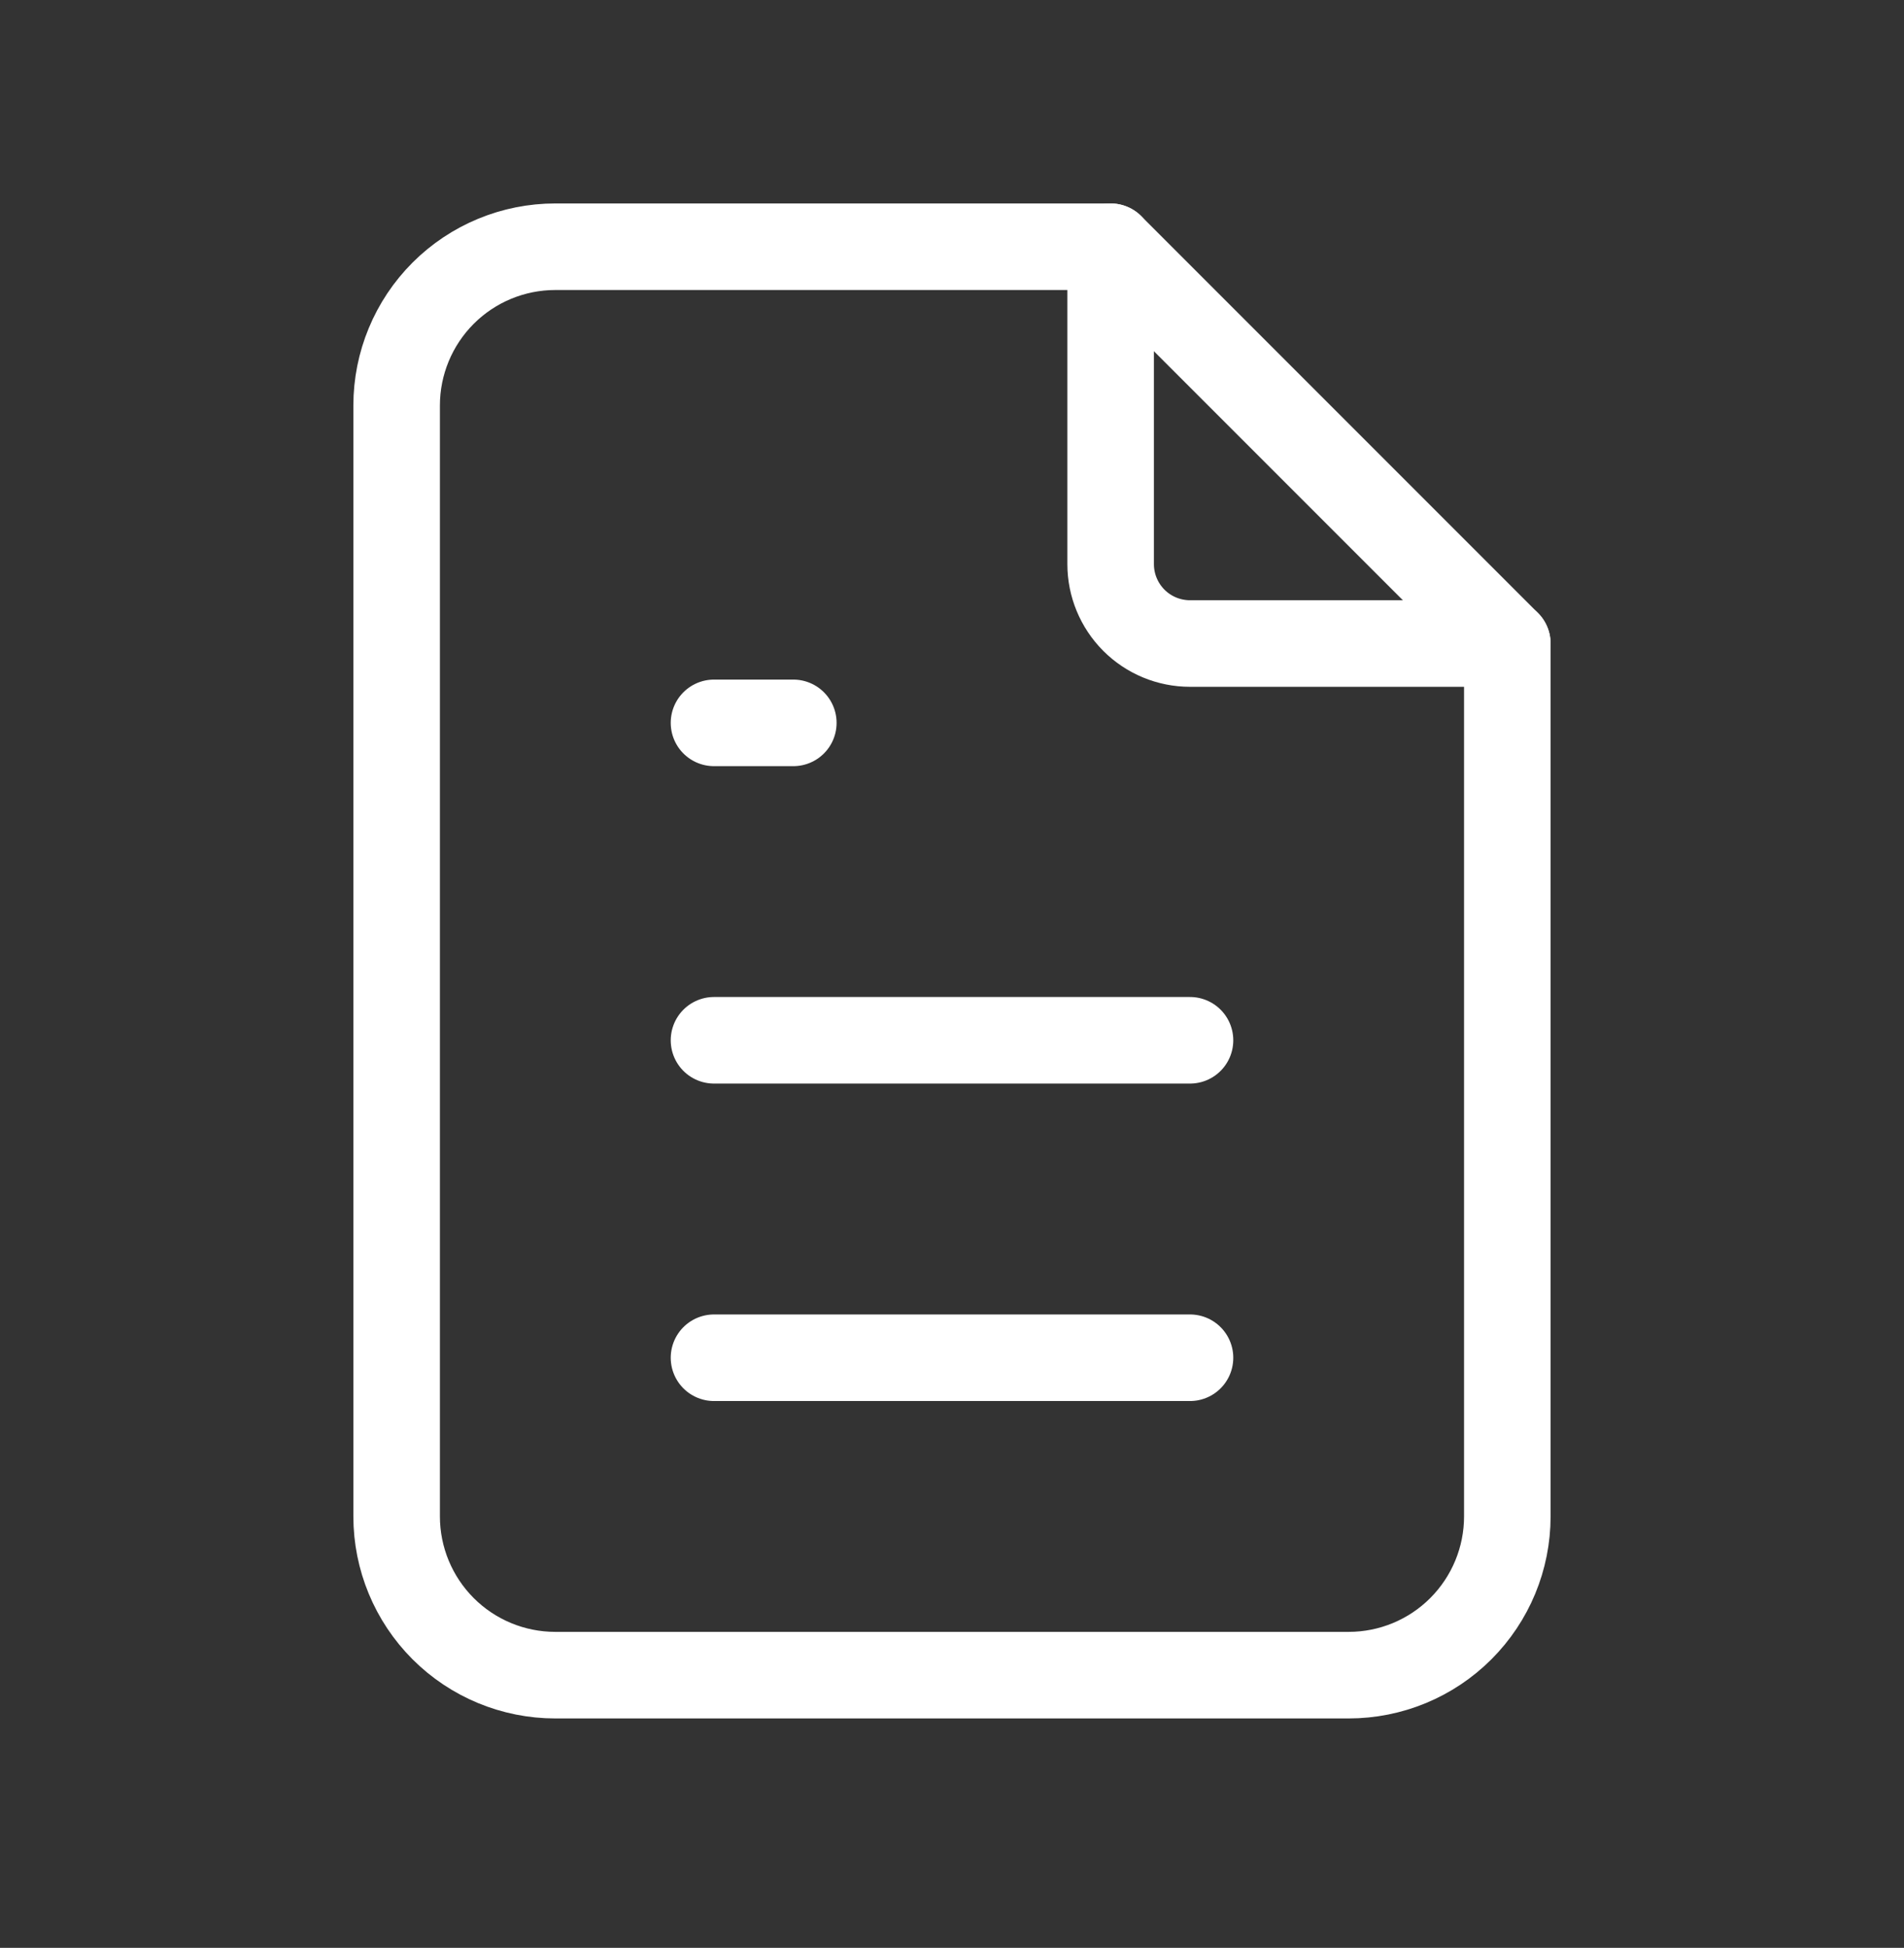<svg width="44" height="45" viewBox="0 0 44 45" fill="none" xmlns="http://www.w3.org/2000/svg">
<rect x="0" y="0" width="44" height="45" fill="#333333" stroke="none"/>
<path d="M25.666 5.7V13.033C25.666 13.52 25.86 13.986 26.203 14.33C26.547 14.674 27.014 14.867 27.5 14.867H34.833" stroke="white" stroke-width="2" stroke-linecap="round" stroke-linejoin="round"/>
<path d="M31.166 38.7H12.833C11.861 38.7 10.928 38.314 10.24 37.626C9.553 36.938 9.166 36.006 9.166 35.033V9.367C9.166 8.394 9.553 7.462 10.24 6.774C10.928 6.086 11.861 5.7 12.833 5.7H25.666L34.833 14.867V35.033C34.833 36.006 34.447 36.938 33.759 37.626C33.072 38.314 32.139 38.7 31.166 38.7Z" stroke="white" stroke-width="2" stroke-linecap="round" stroke-linejoin="round"/>
<path d="M16.5 16.7H18.333" stroke="white" stroke-width="2" stroke-linecap="round" stroke-linejoin="round"/>
<path d="M16.5 24.033H27.5" stroke="white" stroke-width="2" stroke-linecap="round" stroke-linejoin="round"/>
<path d="M16.5 31.367H27.5" stroke="white" stroke-width="2" stroke-linecap="round" stroke-linejoin="round"/>
</svg>
